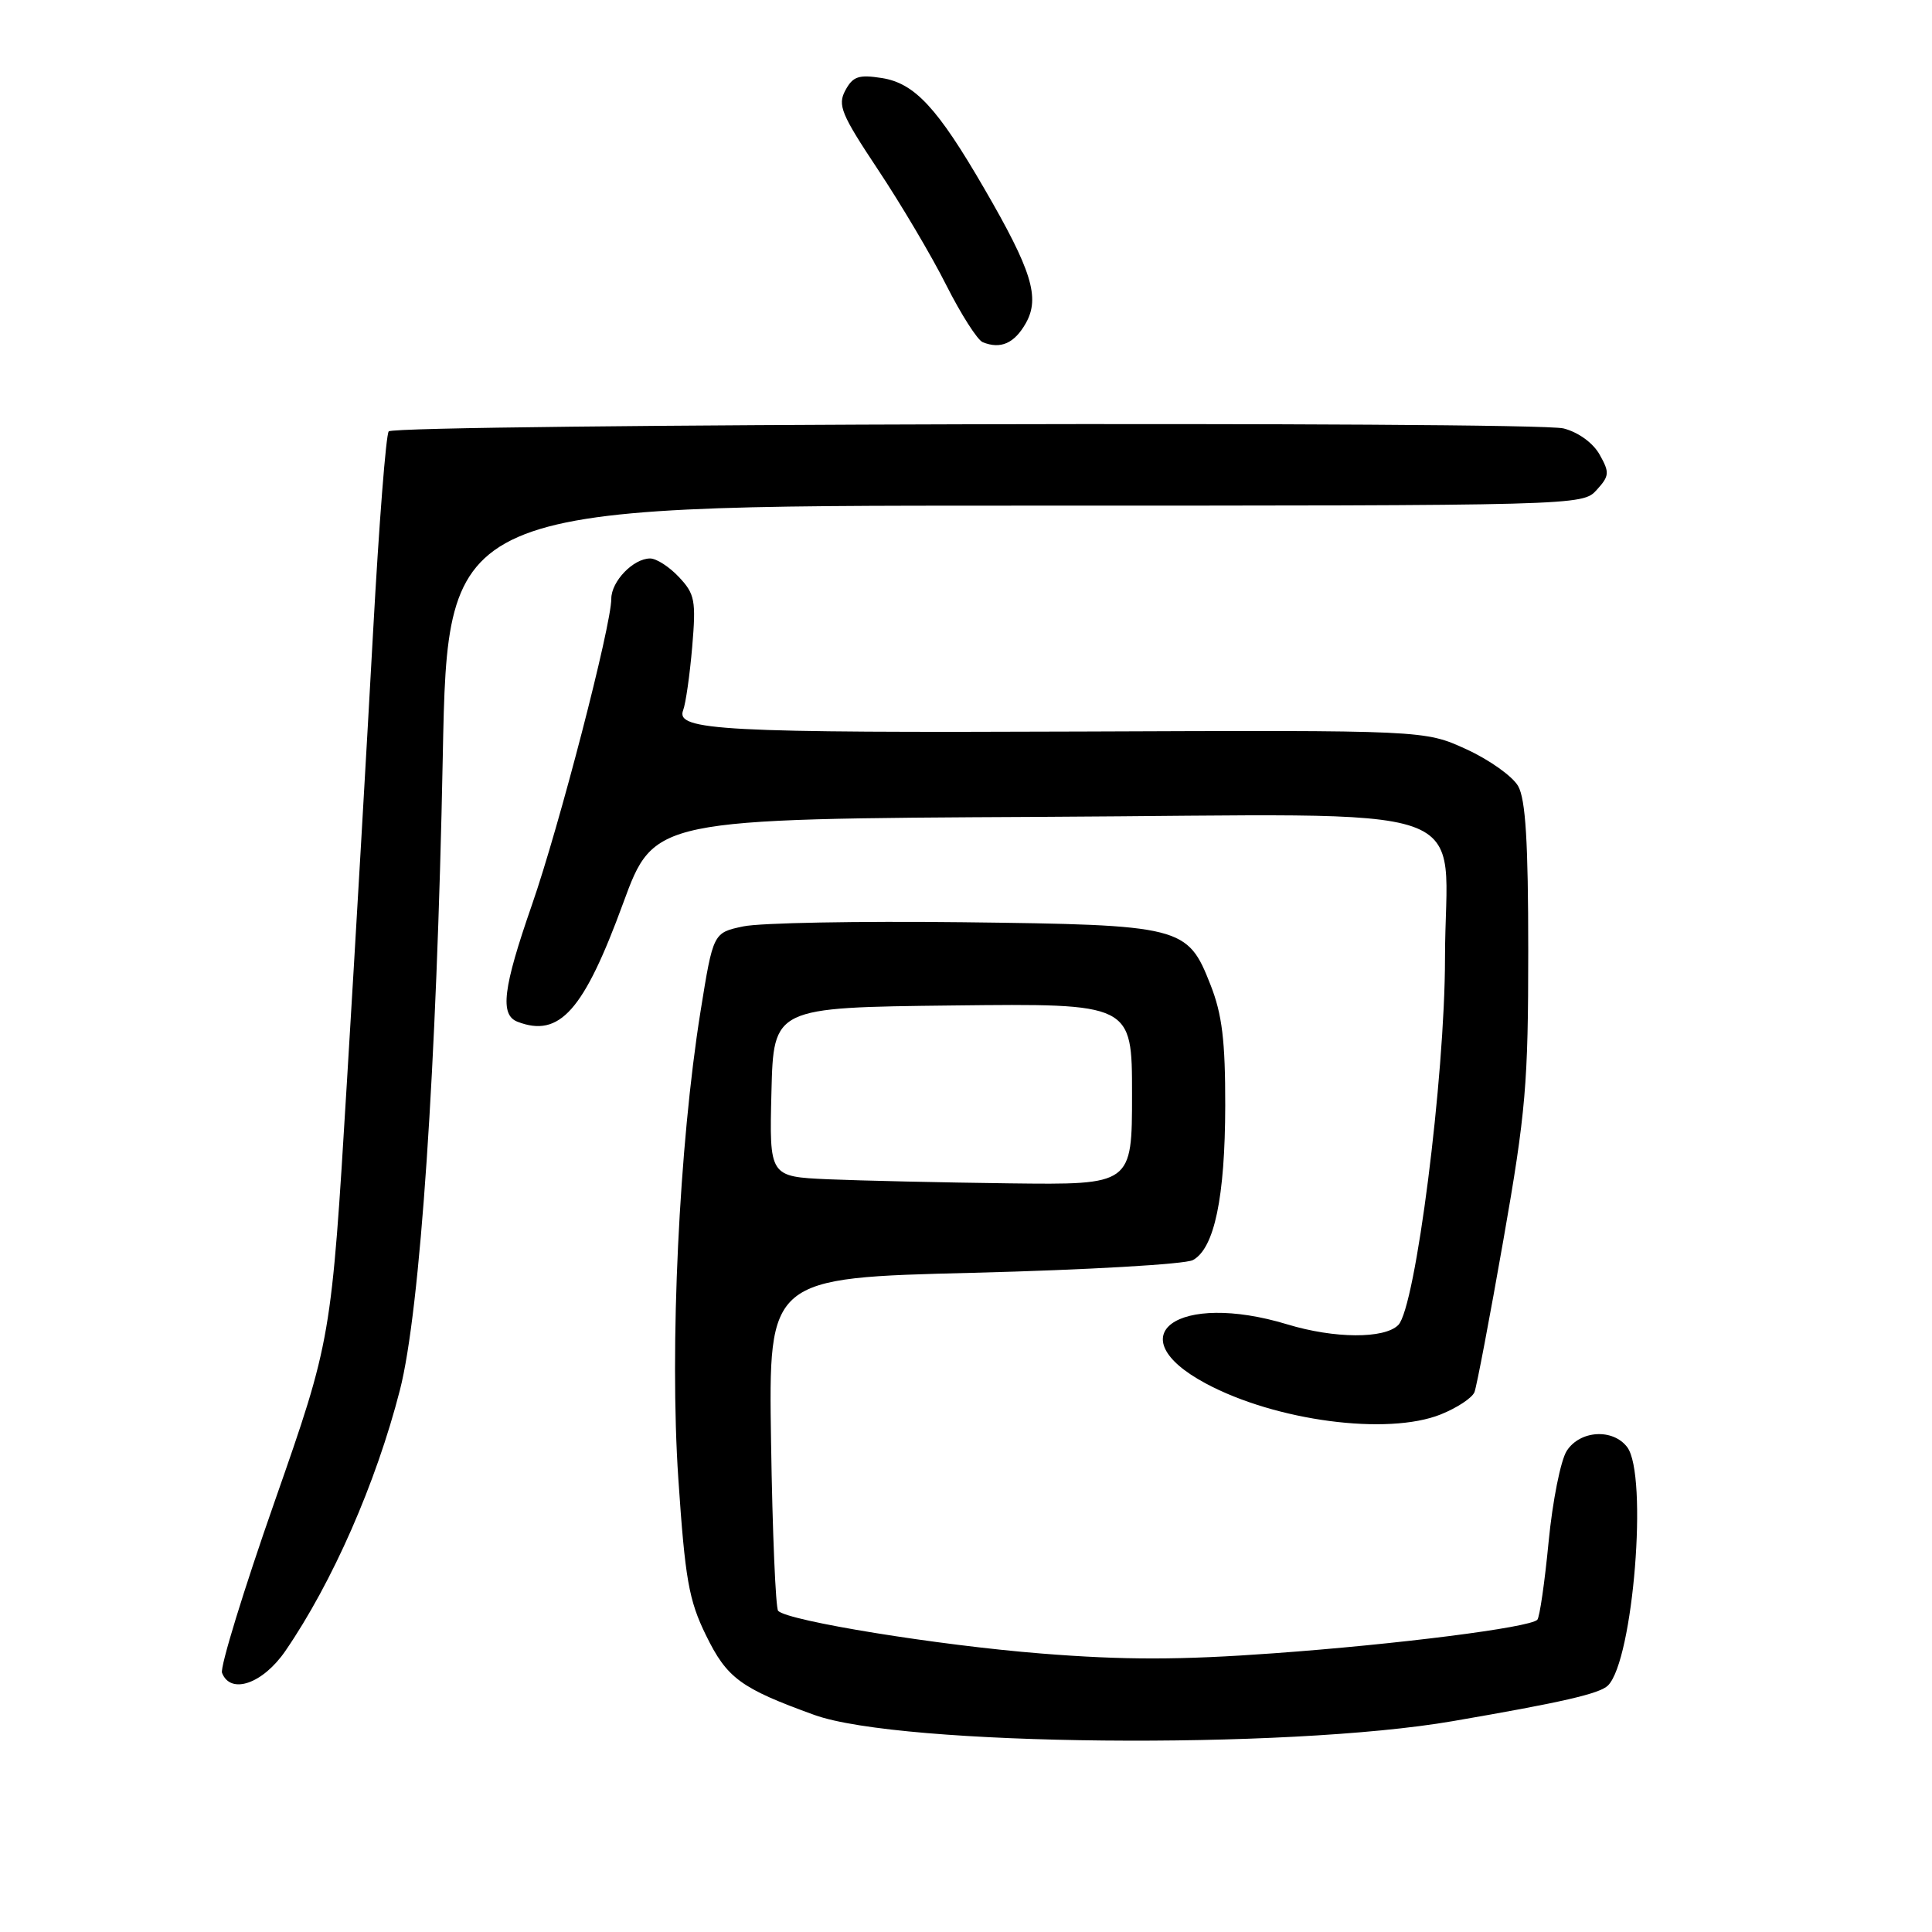 <?xml version="1.0" encoding="UTF-8" standalone="no"?>
<!DOCTYPE svg PUBLIC "-//W3C//DTD SVG 1.1//EN" "http://www.w3.org/Graphics/SVG/1.1/DTD/svg11.dtd" >
<svg xmlns="http://www.w3.org/2000/svg" xmlns:xlink="http://www.w3.org/1999/xlink" version="1.1" viewBox="0 0 256 256">
 <g >
 <path fill="currentColor"
d=" M 192.50 228.06 C 207.04 225.56 211.98 224.42 213.07 223.33 C 216.42 219.97 218.39 195.42 215.61 191.75 C 213.71 189.25 209.35 189.52 207.60 192.25 C 206.80 193.49 205.72 198.90 205.20 204.29 C 204.68 209.67 204.01 214.32 203.70 214.63 C 202.68 215.66 185.21 217.88 168.76 219.07 C 156.37 219.97 148.99 219.98 137.98 219.10 C 124.36 218.02 104.46 214.80 103.11 213.45 C 102.78 213.11 102.35 203.05 102.17 191.08 C 101.83 169.32 101.83 169.32 129.01 168.65 C 143.96 168.27 157.03 167.52 158.06 166.97 C 160.91 165.44 162.33 158.65 162.35 146.50 C 162.36 137.90 161.94 134.41 160.40 130.50 C 157.35 122.72 156.68 122.55 127.50 122.20 C 113.75 122.04 100.70 122.28 98.50 122.75 C 94.50 123.59 94.50 123.59 92.82 134.04 C 89.98 151.77 88.71 178.51 89.88 195.91 C 90.78 209.25 91.27 212.03 93.54 216.67 C 96.33 222.38 98.13 223.70 107.91 227.24 C 119.35 231.37 170.41 231.87 192.50 228.06 Z  M 37.82 218.75 C 44.05 209.67 49.83 196.51 52.99 184.19 C 55.68 173.74 57.87 141.35 58.67 100.25 C 59.32 67.00 59.32 67.00 134.51 67.00 C 209.25 67.00 209.70 66.99 211.56 64.93 C 213.26 63.06 213.30 62.62 211.96 60.24 C 211.10 58.70 209.14 57.27 207.18 56.77 C 203.37 55.78 52.51 56.16 51.51 57.16 C 51.15 57.52 50.22 69.44 49.44 83.66 C 48.66 97.87 47.10 124.80 45.96 143.50 C 43.90 177.50 43.90 177.50 36.41 198.91 C 32.28 210.69 29.14 220.93 29.42 221.66 C 30.55 224.59 34.83 223.11 37.82 218.75 Z  M 190.90 187.42 C 193.07 186.55 195.09 185.22 195.38 184.45 C 195.67 183.69 197.40 174.61 199.21 164.28 C 202.18 147.35 202.50 143.58 202.50 126.00 C 202.50 111.57 202.15 105.89 201.16 104.16 C 200.43 102.87 197.34 100.67 194.30 99.28 C 188.77 96.75 188.77 96.75 143.64 96.93 C 95.60 97.12 89.48 96.79 90.52 94.11 C 90.86 93.23 91.40 89.45 91.72 85.72 C 92.24 79.58 92.08 78.71 89.97 76.47 C 88.70 75.11 86.98 74.00 86.15 74.00 C 83.92 74.00 81.00 77.03 81.00 79.34 C 81.00 82.90 74.09 109.54 70.48 119.91 C 66.64 130.95 66.21 134.48 68.58 135.39 C 74.15 137.53 77.35 133.93 82.57 119.68 C 86.67 108.50 86.67 108.50 137.86 108.24 C 197.85 107.94 191.48 105.71 191.47 127.00 C 191.46 142.75 187.57 173.28 185.28 175.57 C 183.44 177.42 176.82 177.38 170.59 175.49 C 156.07 171.08 147.93 176.96 159.76 183.31 C 169.03 188.29 183.85 190.24 190.90 187.42 Z  M 135.94 42.80 C 137.83 39.43 136.71 35.82 130.43 25.00 C 124.22 14.28 121.20 11.03 116.85 10.34 C 113.78 9.86 113.01 10.12 112.01 11.98 C 110.96 13.93 111.47 15.15 116.34 22.48 C 119.37 27.04 123.45 33.92 125.39 37.79 C 127.34 41.65 129.51 45.05 130.21 45.34 C 132.59 46.31 134.42 45.50 135.94 42.80 Z  M 109.72 156.26 C 101.94 155.91 101.94 155.91 102.22 144.71 C 102.50 133.50 102.50 133.50 126.25 133.23 C 150.00 132.96 150.00 132.96 150.00 144.98 C 150.00 157.00 150.00 157.00 133.75 156.80 C 124.81 156.69 114.00 156.44 109.72 156.26 Z "/>
</g>
</svg>